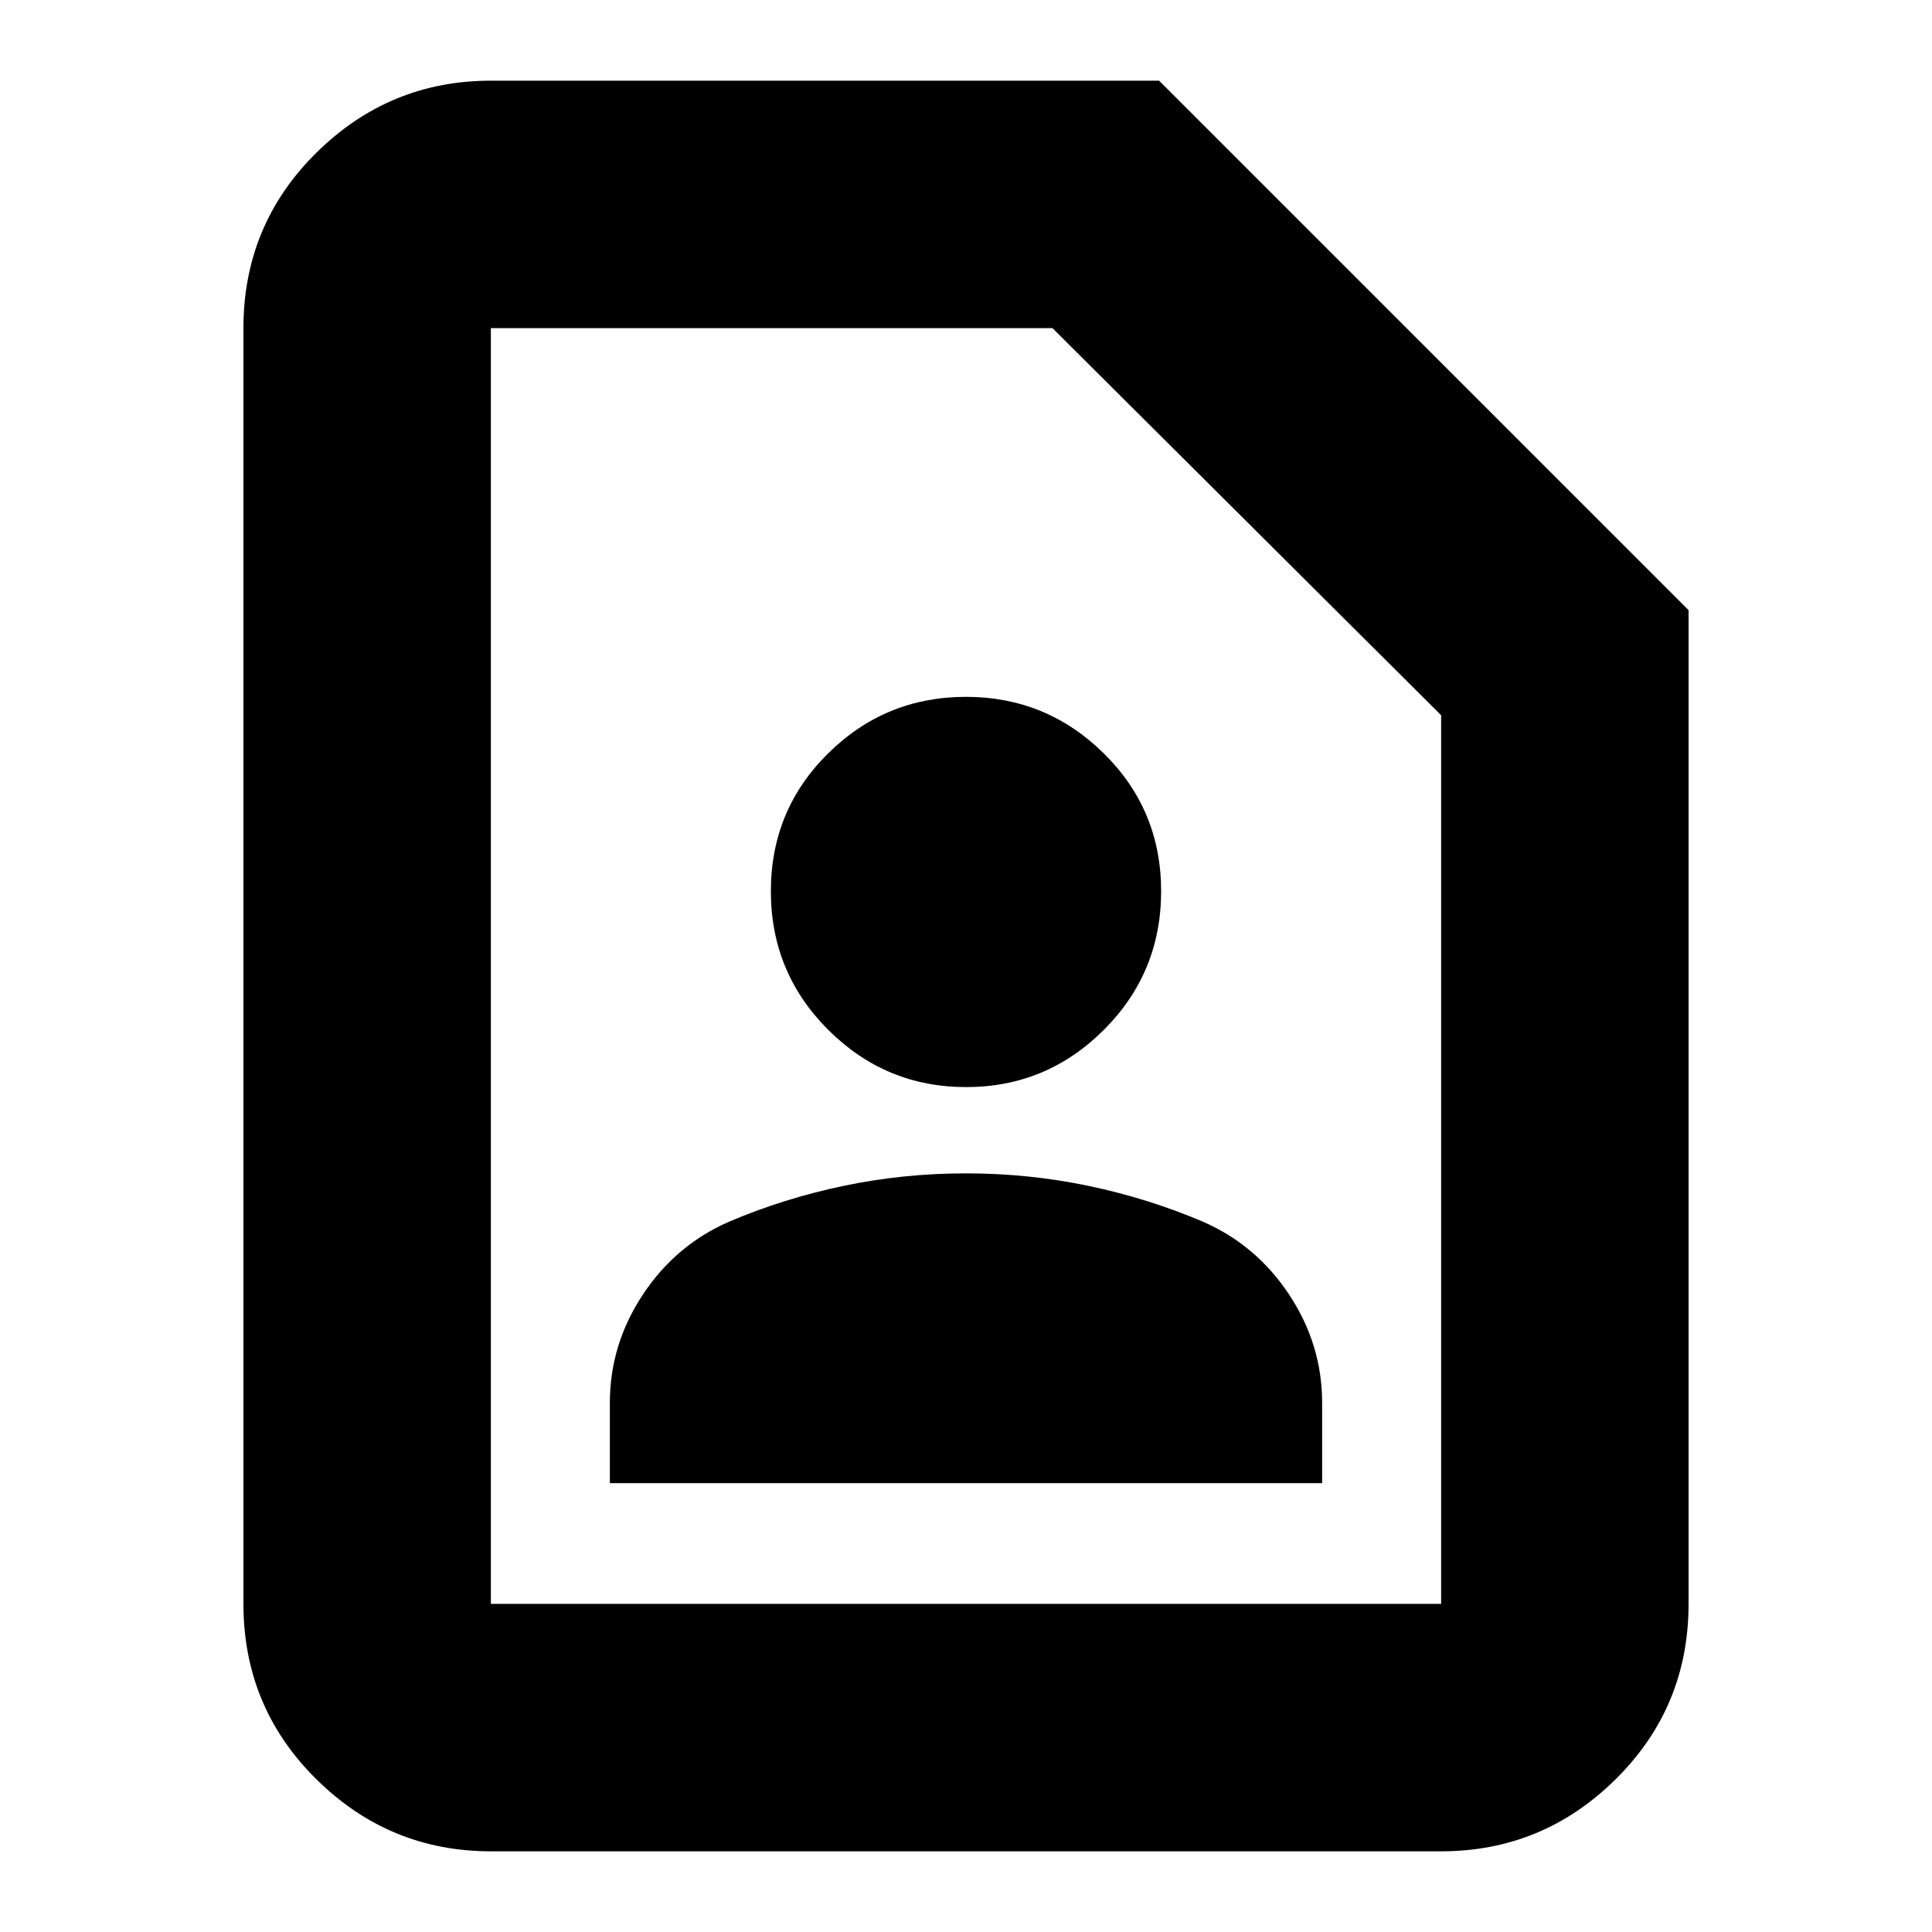 <svg xmlns="http://www.w3.org/2000/svg" height="24" viewBox="0 -960 960 960" width="24"><path d="M480.05-419.83q40.01 0 68.46-28.45 28.45-28.44 28.45-68.86t-28.5-68.51q-28.49-28.09-68.51-28.09-40.01 0-68.46 28.09-28.45 28.09-28.45 68.51t28.5 68.86q28.49 28.45 68.51 28.45ZM303.04-223.04h353.92V-263q0-28.9-16.35-53.65-16.35-24.74-42.91-36.31-27.13-11.56-56.82-17.78-29.68-6.22-60.88-6.22-31.2 0-60.88 6.22-29.69 6.22-56.82 17.78-26.56 11.57-42.91 36.31-16.35 24.75-16.35 53.65v39.96ZM716.09-40.09H243.91q-50.5 0-86.73-35.83-36.22-35.82-36.22-87.12v-633.92q0-51.3 36.22-87.12 36.23-35.83 86.73-35.83h332.05l263.08 263.08v493.79q0 51.3-36.22 87.12-36.23 35.83-86.73 35.83Zm0-122.95v-441.57L522.96-796.96H243.91v633.92h472.18Zm-472.18 0v-633.92 633.92Z"/></svg>